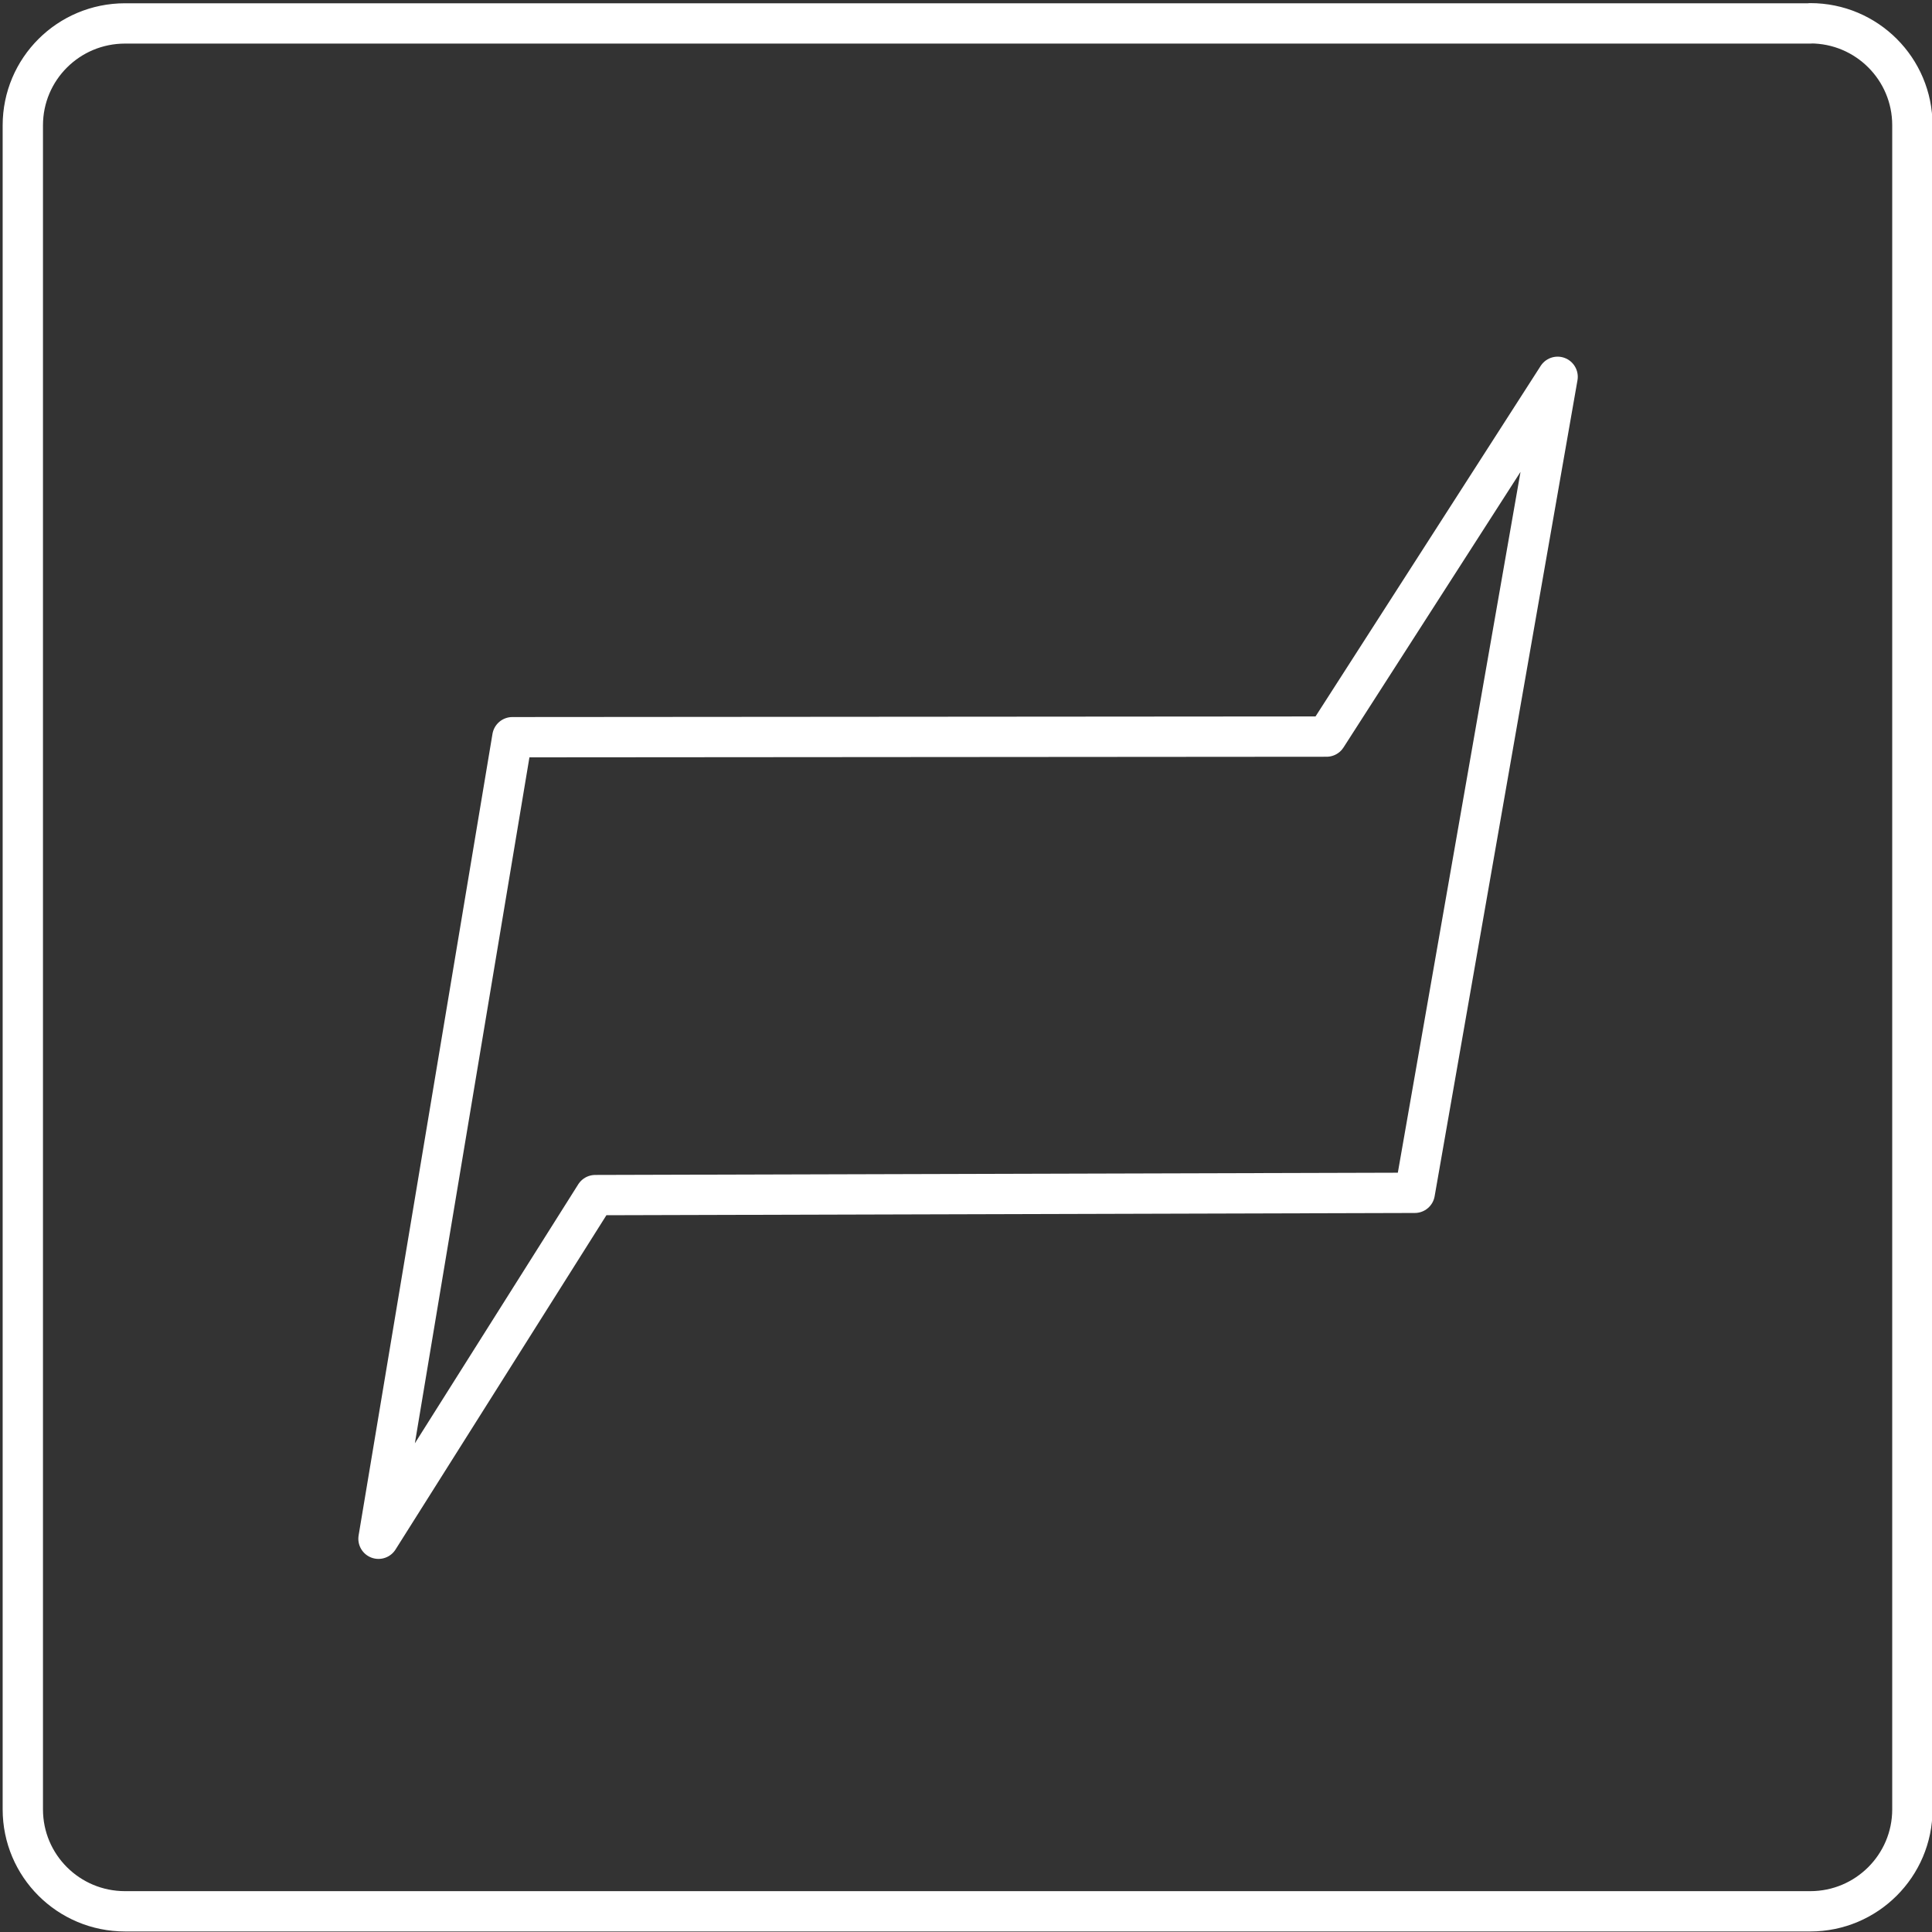 <svg width="48" height="48" viewBox="0 0 12.7 12.7" xmlns="http://www.w3.org/2000/svg"><rect x="0" y="0" width="12.7" height="12.7" fill="#333333" stroke="none"/><path d="M11.9.154H.822C.45.154.15.454.15.824v11.07c0 .37.3.67.672.67H11.9c.37 0 .671-.3.671-.67V.823c0-.37-.3-.67-.671-.67z" style="stroke-width:.265;stroke-miterlimit:4;stroke-dasharray:none;stroke:#fff;fill:none;stroke-linecap:round;stroke-linejoin:round"/><path style="fill:none;stroke:#fff;stroke-width:.265;stroke-linecap:round;stroke-linejoin:round;stroke-opacity:1;stroke-miterlimit:4;stroke-dasharray:none" d="M10.239 2.477 8.72 4.842l-5.352.004-.88 5.269 1.425-2.259L9.3 7.841Z"/></svg>